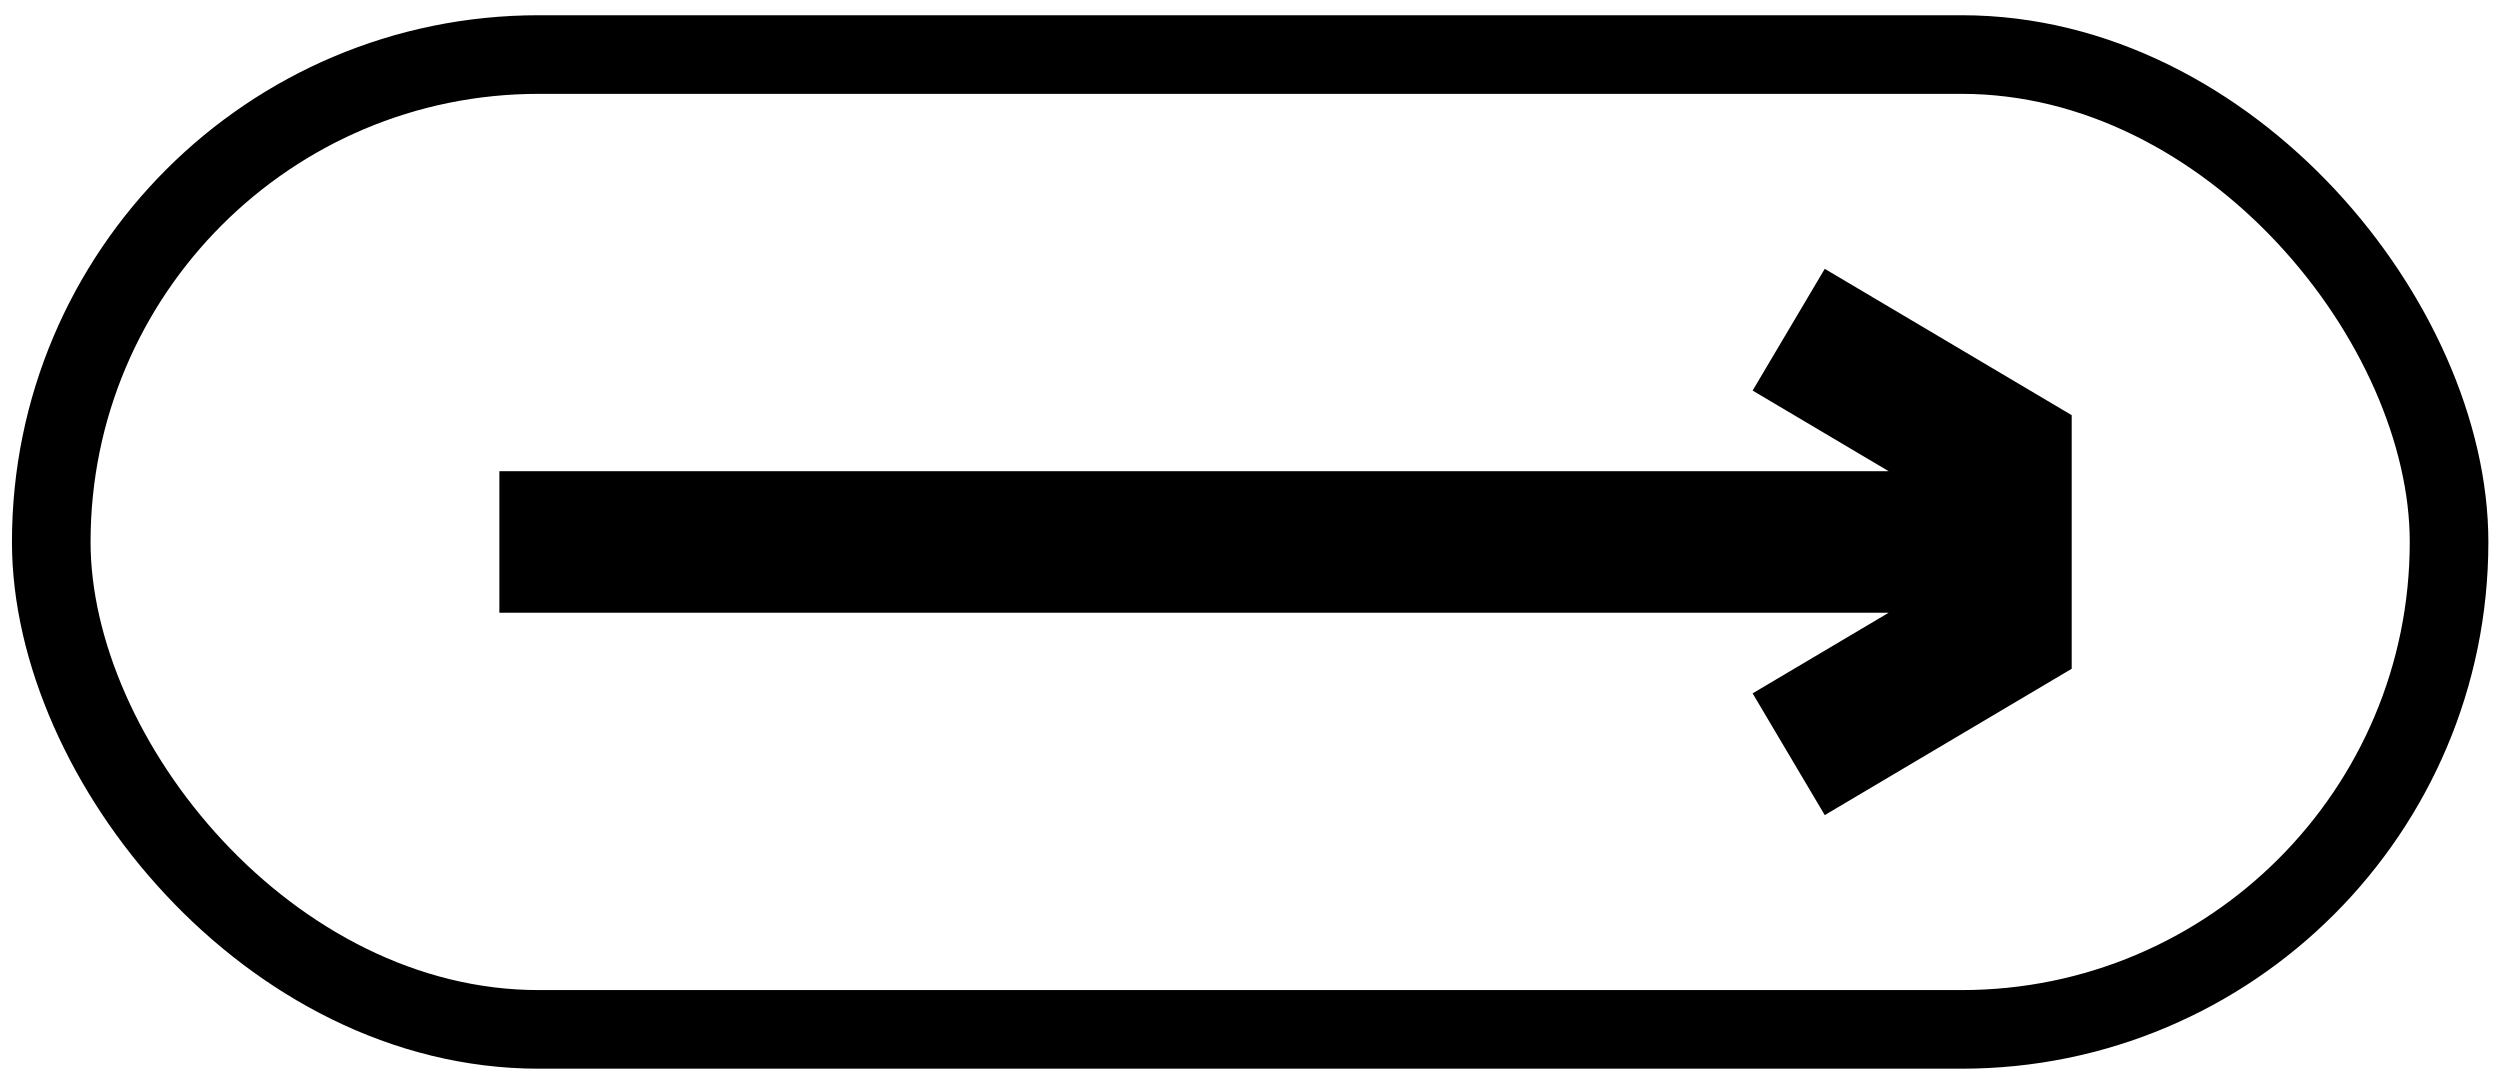 <svg width="159" height="68" viewBox="0 0 159 68" fill="none" xmlns="http://www.w3.org/2000/svg">
<path d="M31.76 34.469H127.26M127.26 34.469V28.969L113.76 20.969M127.26 34.469V39.969L113.76 47.969" stroke="black" stroke-width="9"/>
<rect x="3.26" y="3.469" width="152.5" height="62" rx="31" stroke="black" stroke-width="5"/>
</svg>
